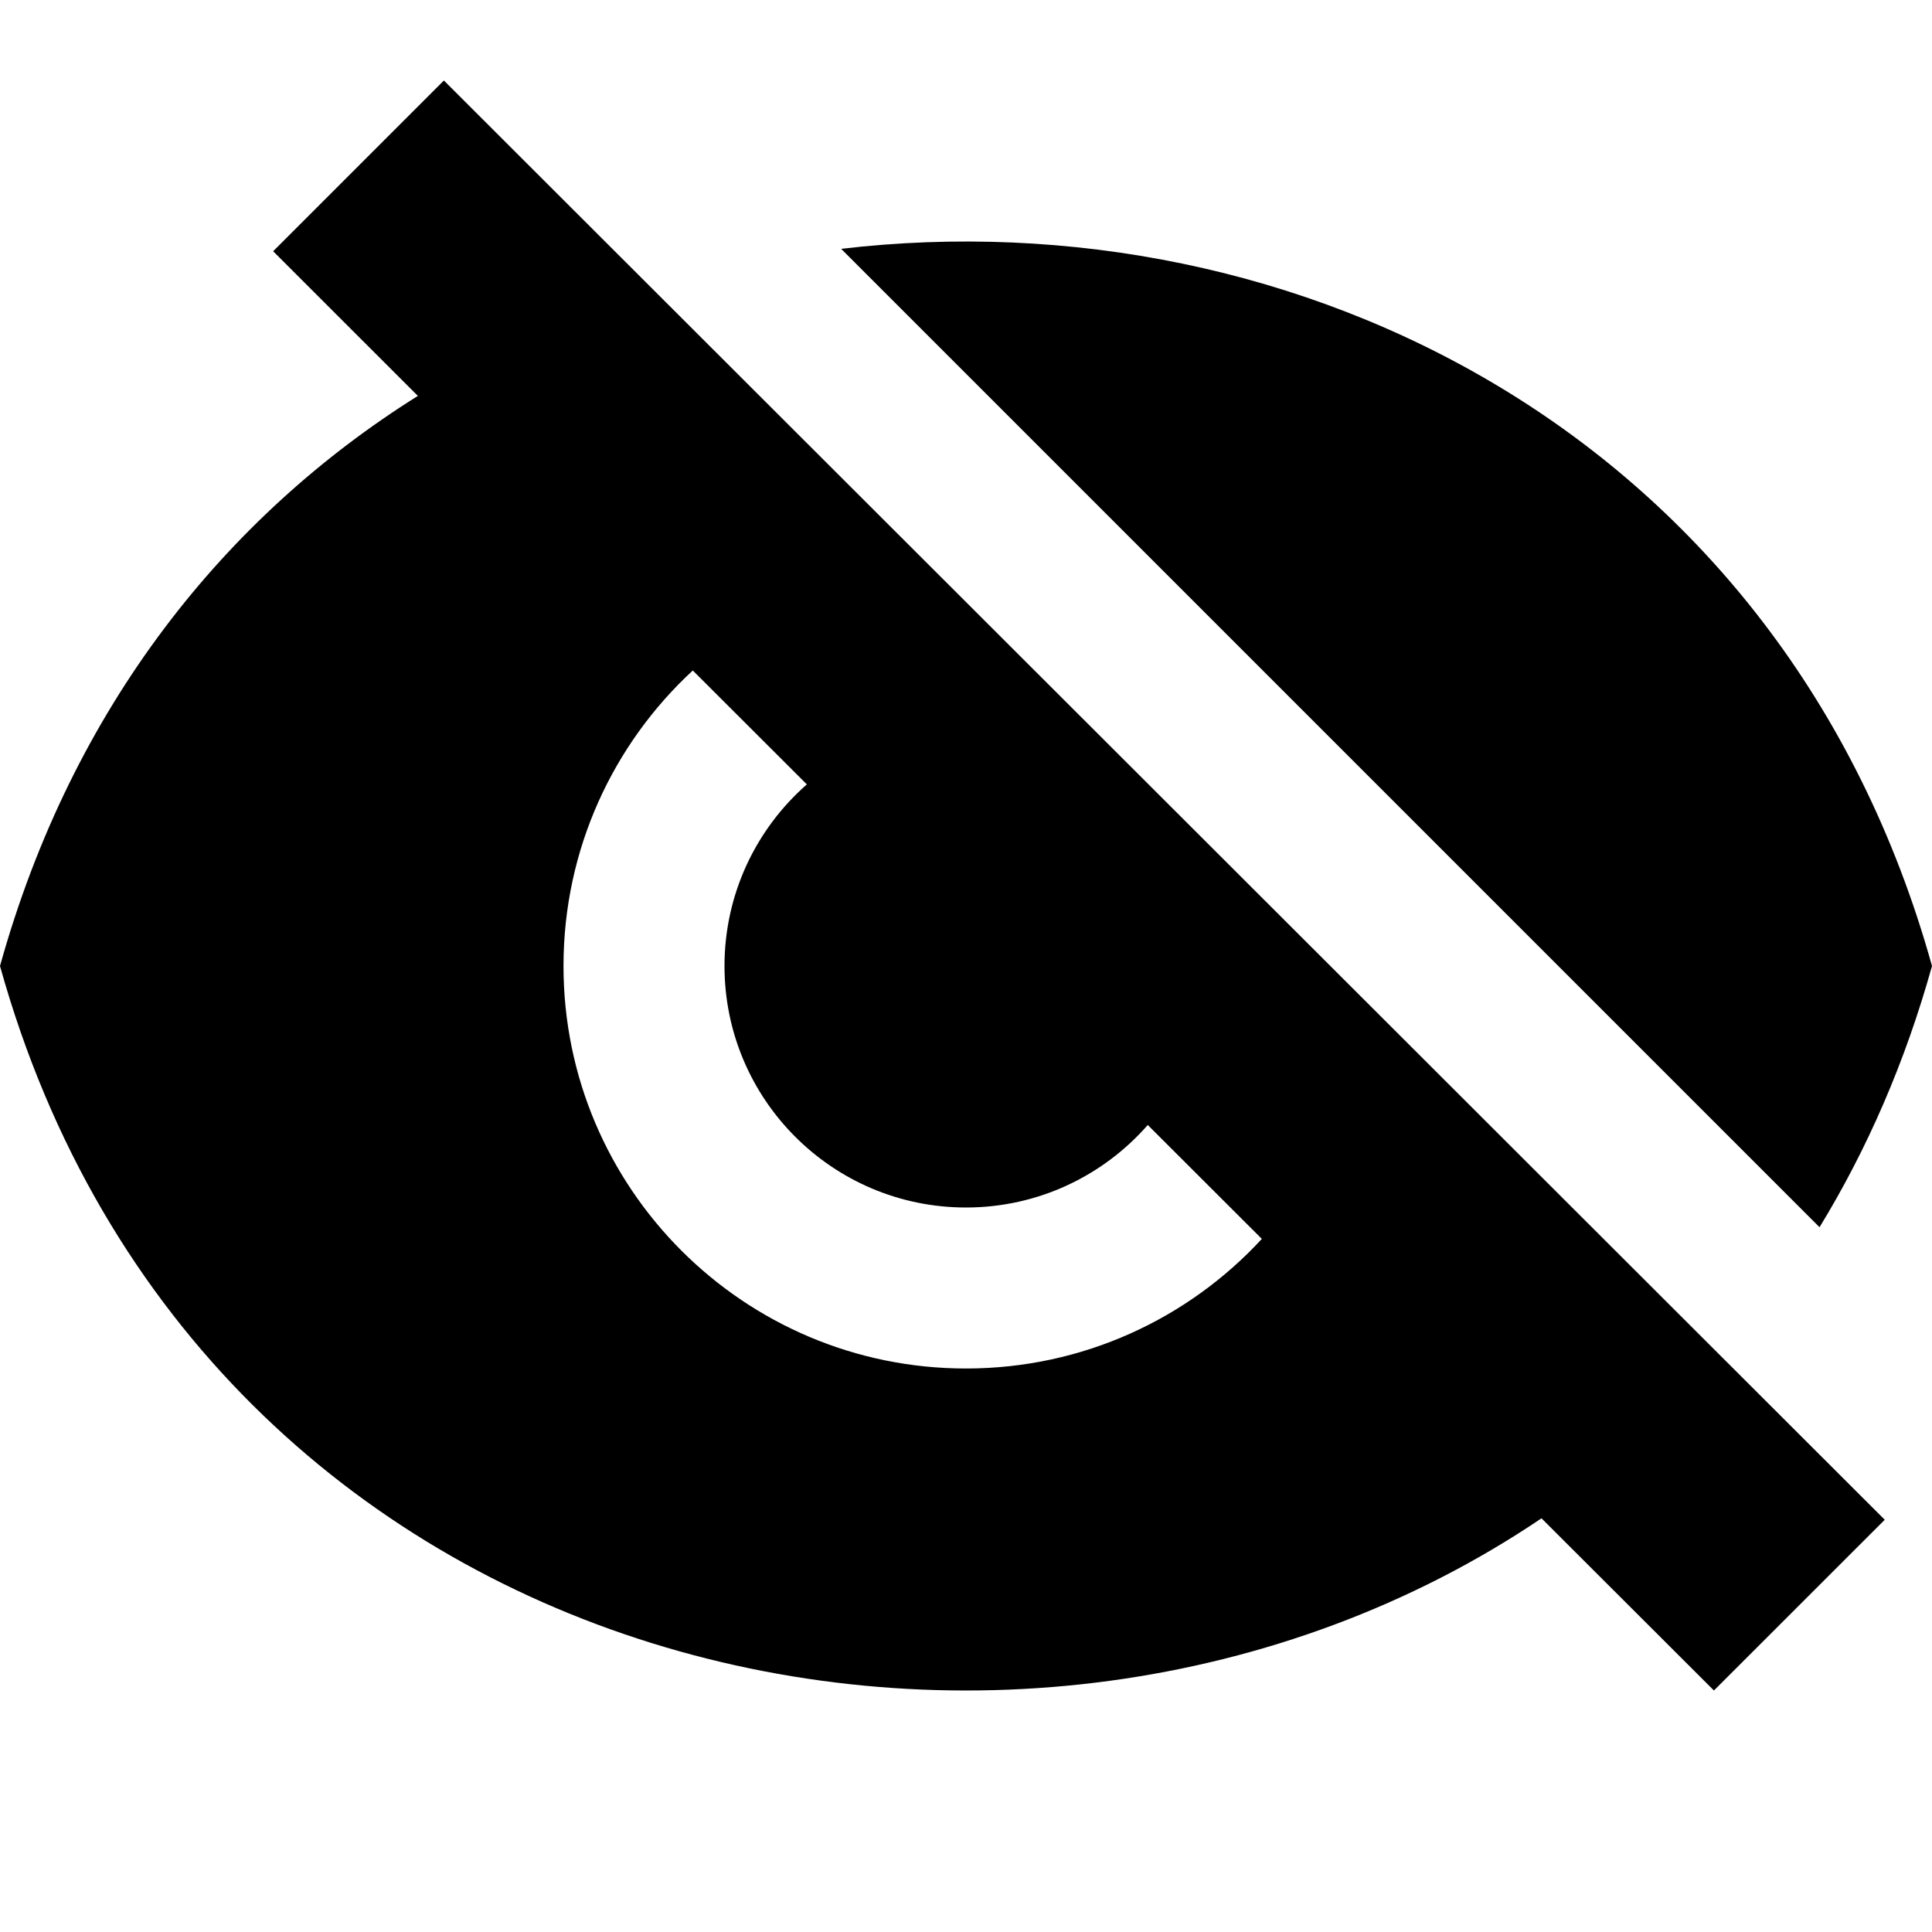 <svg xmlns="http://www.w3.org/2000/svg" width="24" height="24" viewBox="0 0 24 24" fill="none"><rect width="24" height="24" fill="none"/>
<g clip-path="url(#clip0_91610_9413)">
<path fill-rule="evenodd" clip-rule="evenodd" d="M19.149 18.861L21.291 21L23.413 18.879L5.514 1L3.393 3.121L5.191 4.918C2.811 6.409 0.899 8.77 0 12C2.485 20.925 12.702 23.212 19.149 18.861ZM15.675 15.39L14.258 13.975C13.708 14.603 12.9 15 12 15C10.343 15 9 13.657 9 12C9 11.101 9.396 10.294 10.023 9.744L8.606 8.329C7.618 9.242 7 10.549 7 12C7 14.761 9.239 17 12 17C13.453 17 14.762 16.38 15.675 15.39Z" fill="#000000"/>
<path d="M22.603 15.245C23.19 14.284 23.665 13.202 24 12C22.162 5.398 16.093 2.428 10.449 3.091L22.603 15.245Z" fill="#000000"/>
</g>
<defs>
<clipPath id="clip0_91610_9413">
<rect width="24" height="24" fill="white"/>
</clipPath>
</defs>
</svg>
